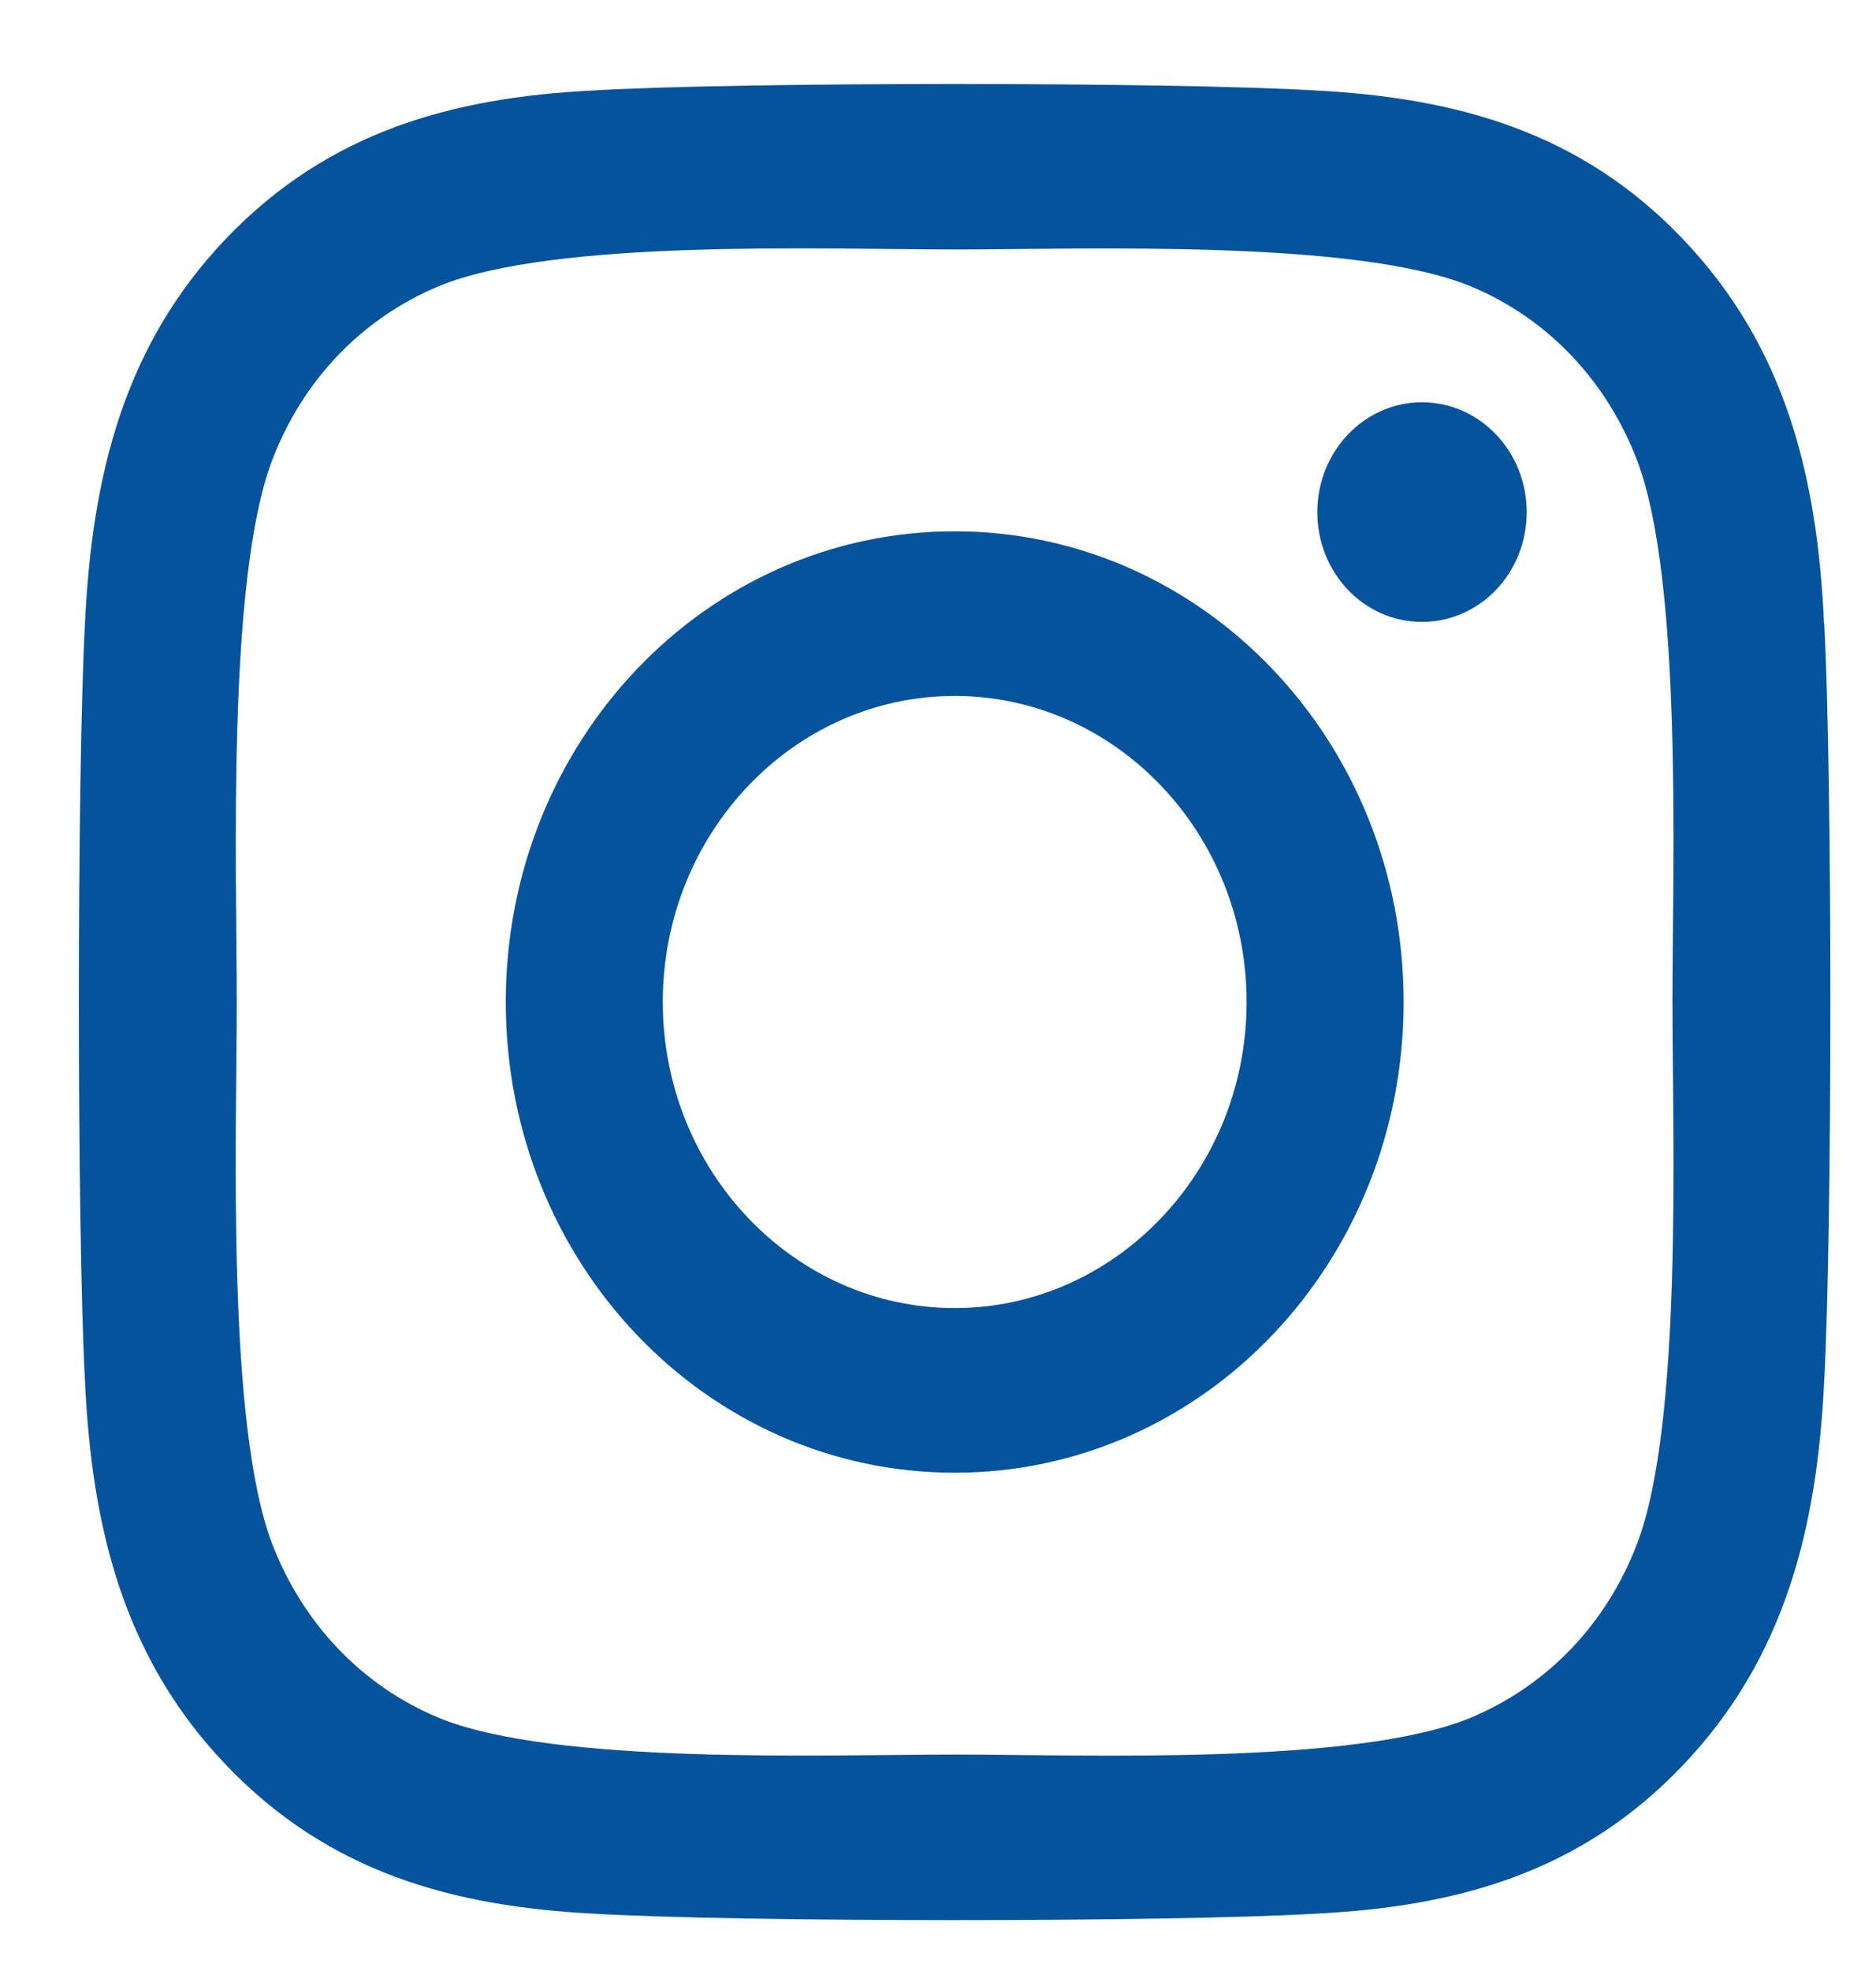 <svg fill="none" xmlns="http://www.w3.org/2000/svg" viewBox="0 0 20 21">
	<path d="M10.178 5.661c-2.649 0-4.786 2.239-4.786 5.015 0 2.776 2.137 5.015 4.786 5.015 2.649 0 4.786-2.239 4.786-5.015 0-2.776-2.137-5.015-4.786-5.015Zm0 8.276c-1.712 0-3.112-1.462-3.112-3.261 0-1.798 1.395-3.261 3.112-3.261 1.716 0 3.112 1.462 3.112 3.261 0 1.798-1.4 3.261-3.112 3.261Zm6.098-8.481c0 .65-.5 1.17-1.116 1.17-.621 0-1.116-.524-1.116-1.17s.5-1.17 1.116-1.17 1.116.524 1.116 1.17Zm3.17 1.187c-.071-1.567-.412-2.955-1.508-4.099-1.091-1.144-2.416-1.502-3.912-1.58-1.541-.092-6.161-.092-7.702 0-1.491.074-2.816.432-3.912 1.576C1.318 3.684.981 5.072.906 6.639c-.087 1.615-.087 6.456 0 8.071.071 1.567.412 2.955 1.508 4.099 1.096 1.144 2.416 1.502 3.912 1.58 1.541.092 6.161.092 7.702 0 1.496-.074 2.82-.432 3.912-1.58 1.091-1.144 1.433-2.532 1.508-4.099.087-1.615.087-6.452 0-8.067Zm-1.991 9.799c-.325.856-.954 1.515-1.775 1.859-1.229.511-4.145.393-5.503.393-1.358 0-4.278.114-5.503-.393-.816-.341-1.445-1-1.775-1.859-.487-1.288-.375-4.343-.375-5.766 0-1.423-.108-4.483.375-5.766.325-.856.954-1.515 1.775-1.859 1.229-.511 4.145-.393 5.503-.393 1.358 0 4.278-.113 5.503.393.817.34 1.446 1 1.775 1.859.487 1.288.375 4.343.375 5.766 0 1.423.113 4.483-.375 5.766Z"
		  fill="#05539D"/>
</svg>
